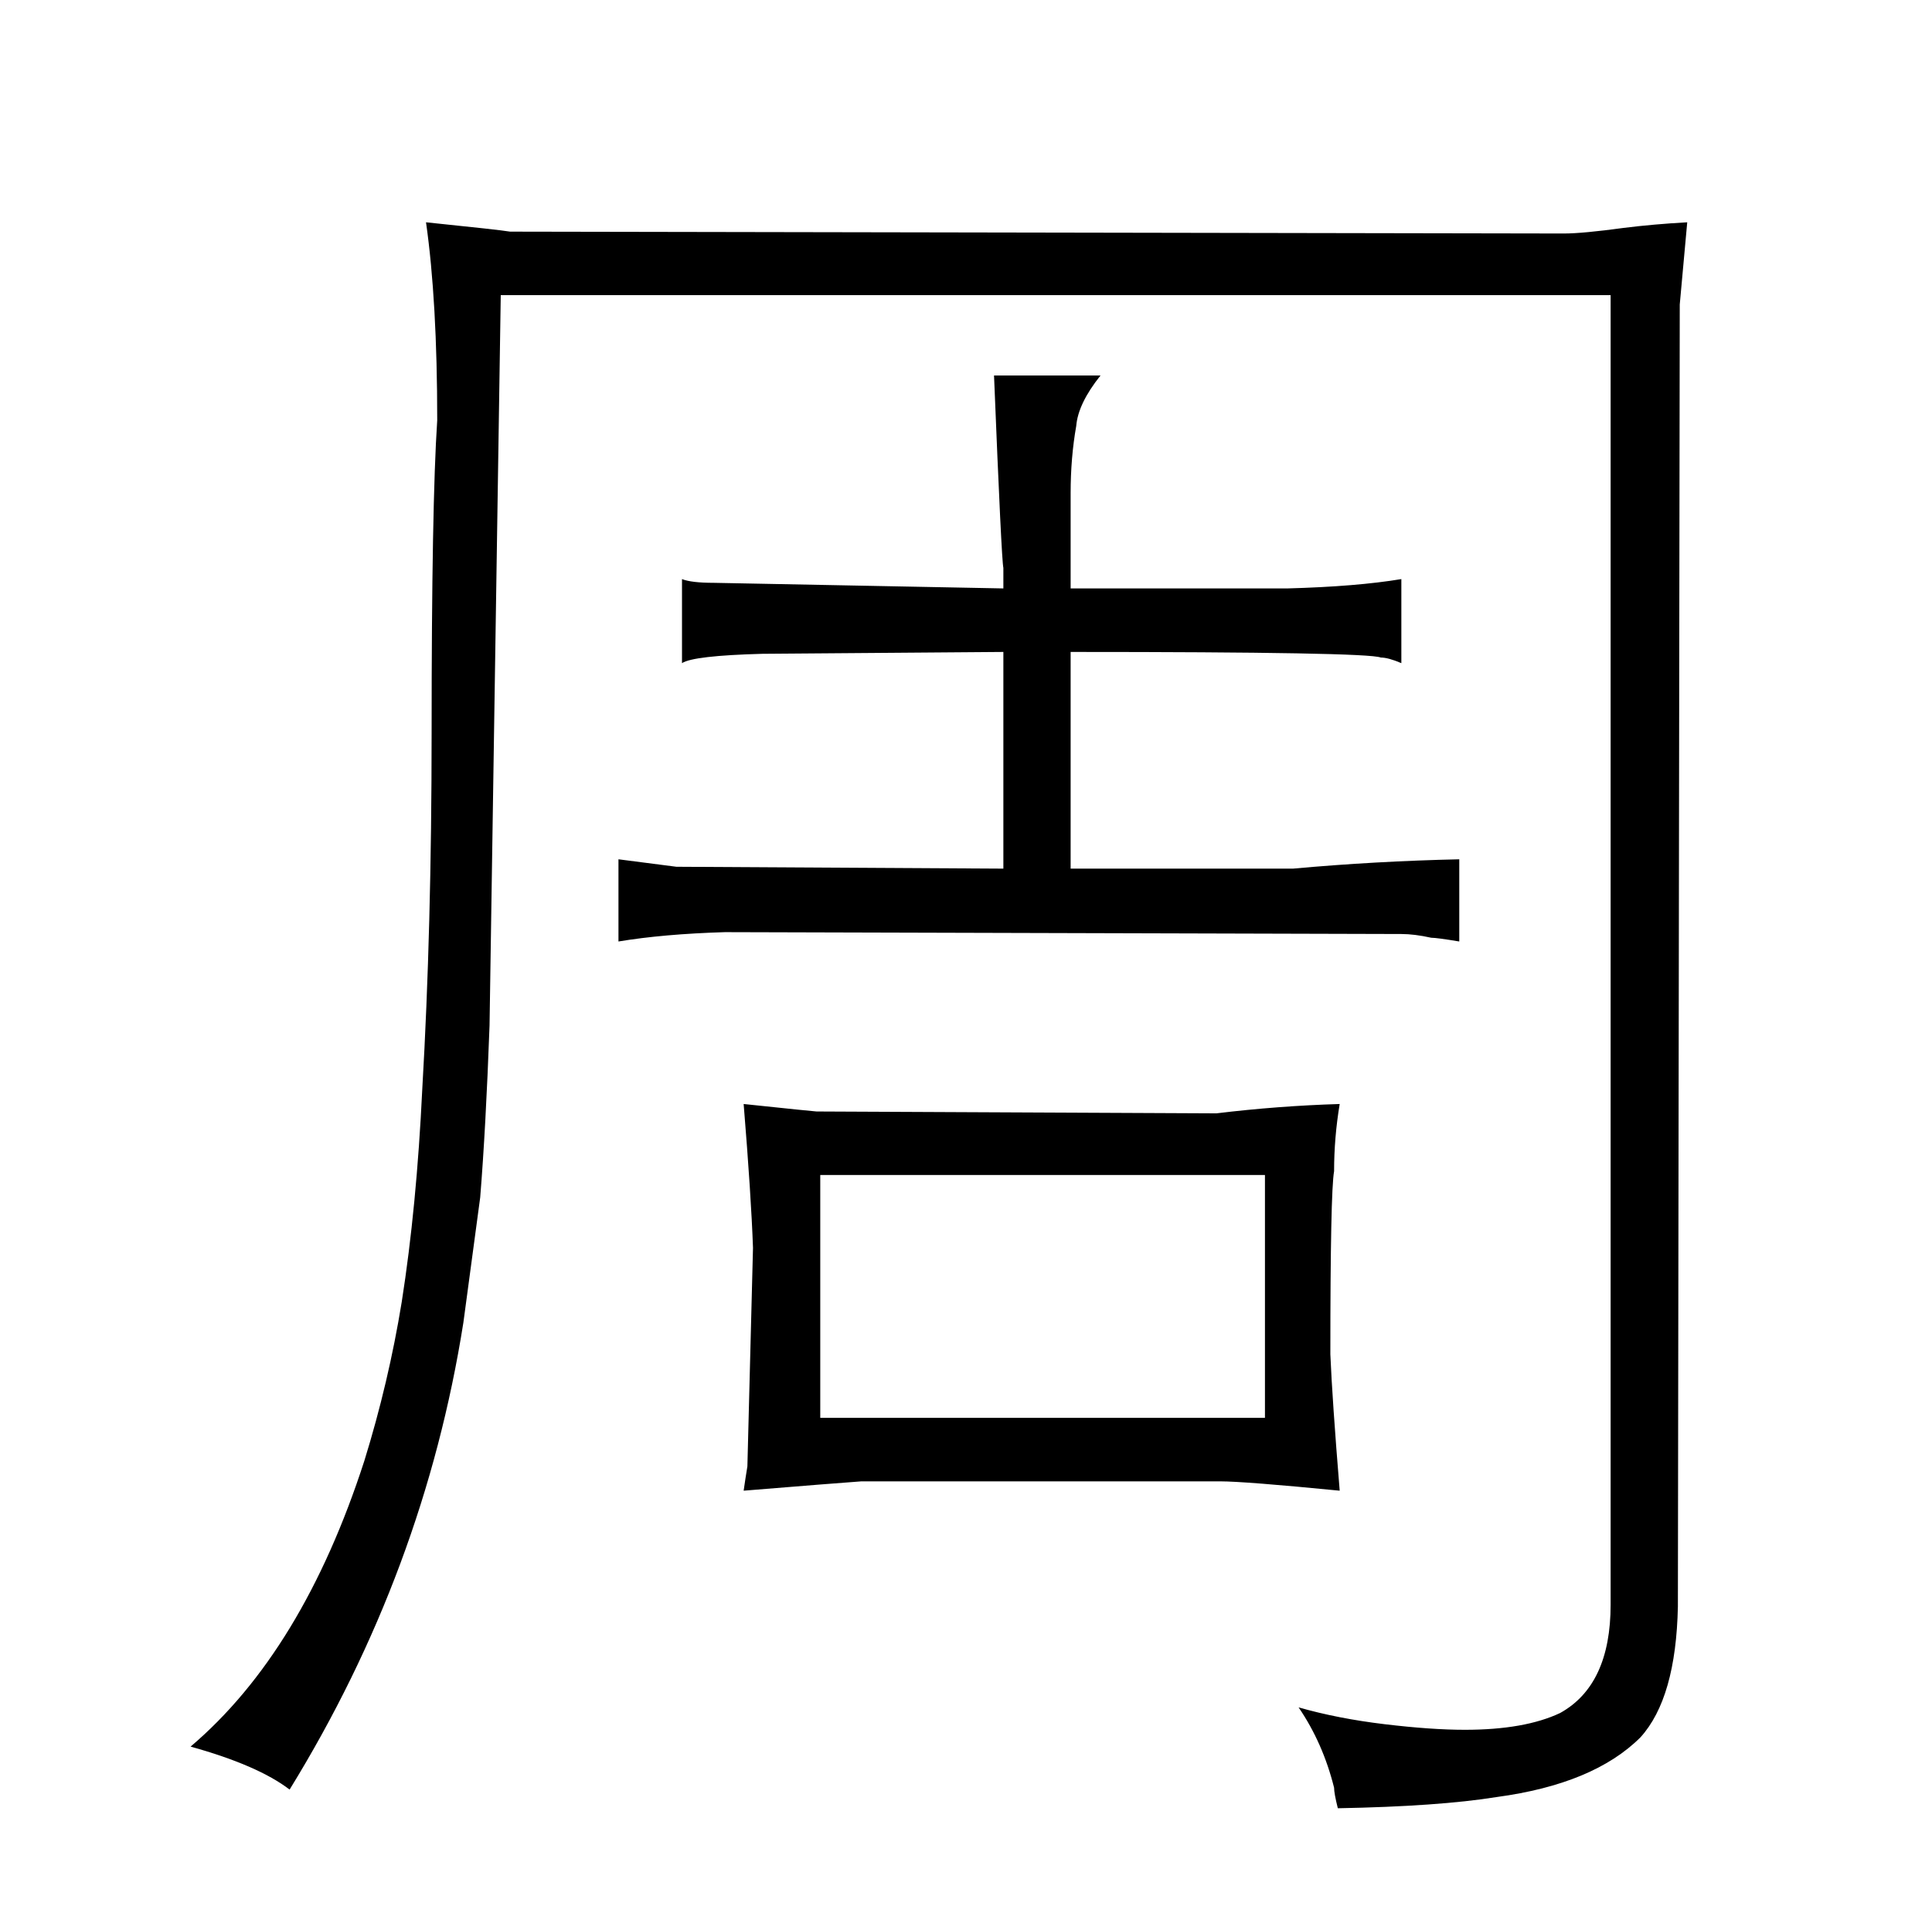 <?xml version="1.0" standalone="no"?>
<!DOCTYPE svg PUBLIC "-//W3C//DTD SVG 1.1//EN" "http://www.w3.org/Graphics/SVG/1.1/DTD/svg11.dtd" >
<svg xmlns="http://www.w3.org/2000/svg" xmlns:xlink="http://www.w3.org/1999/xlink" version="1.1" viewBox="-10 0 1034 1024">
  <g transform="matrix(1 0 0 -1 0 820)">
   <path fill="currentColor"
d="M852 662v-701q0 -43 -27 -58q-19 -9 -51 -9q-18 0 -43 3t-46 9q13 -19 19 -43q0 -3 2 -11q54 1 85 6q52 7 77 32q19 21 20 70l1 697l4 44q-18 -1 -34 -3q-22 -3 -32 -3l-564 1q-6 1 -45 5q6 -42 6 -106q-3 -45 -3 -167q0 -105 -5 -191q-3 -63 -11 -114q-7 -43 -20 -85
q-33 -102 -93 -153q36 -10 53 -23q72 117 93 250q4 30 9 67q3 37 5 92l6 391h594zM527 355l-175 1l-31 4v-44q24 4 57 5l362 -1q7 0 16 -2q3 0 15 -2v44q-45 -1 -89 -5h-119v116q159 0 166 -3q4 0 11 -3v45q-24 -4 -61 -5h-116v51q0 19 3 36q1 12 13 27h-57q4 -99 5 -103
v-11l-155 3q-12 0 -17 2v-45q6 4 43 5l129 1v-116zM643 27q13 0 64 -5q-4 49 -5 73q0 87 2 98q0 18 3 36q-33 -1 -66 -5l-214 1q-1 0 -39 4q4 -49 5 -77l-3 -117q-1 -6 -2 -13q49 4 63 5h192zM429 61v130h238v-130h-238z" />
  </g>

</svg>
